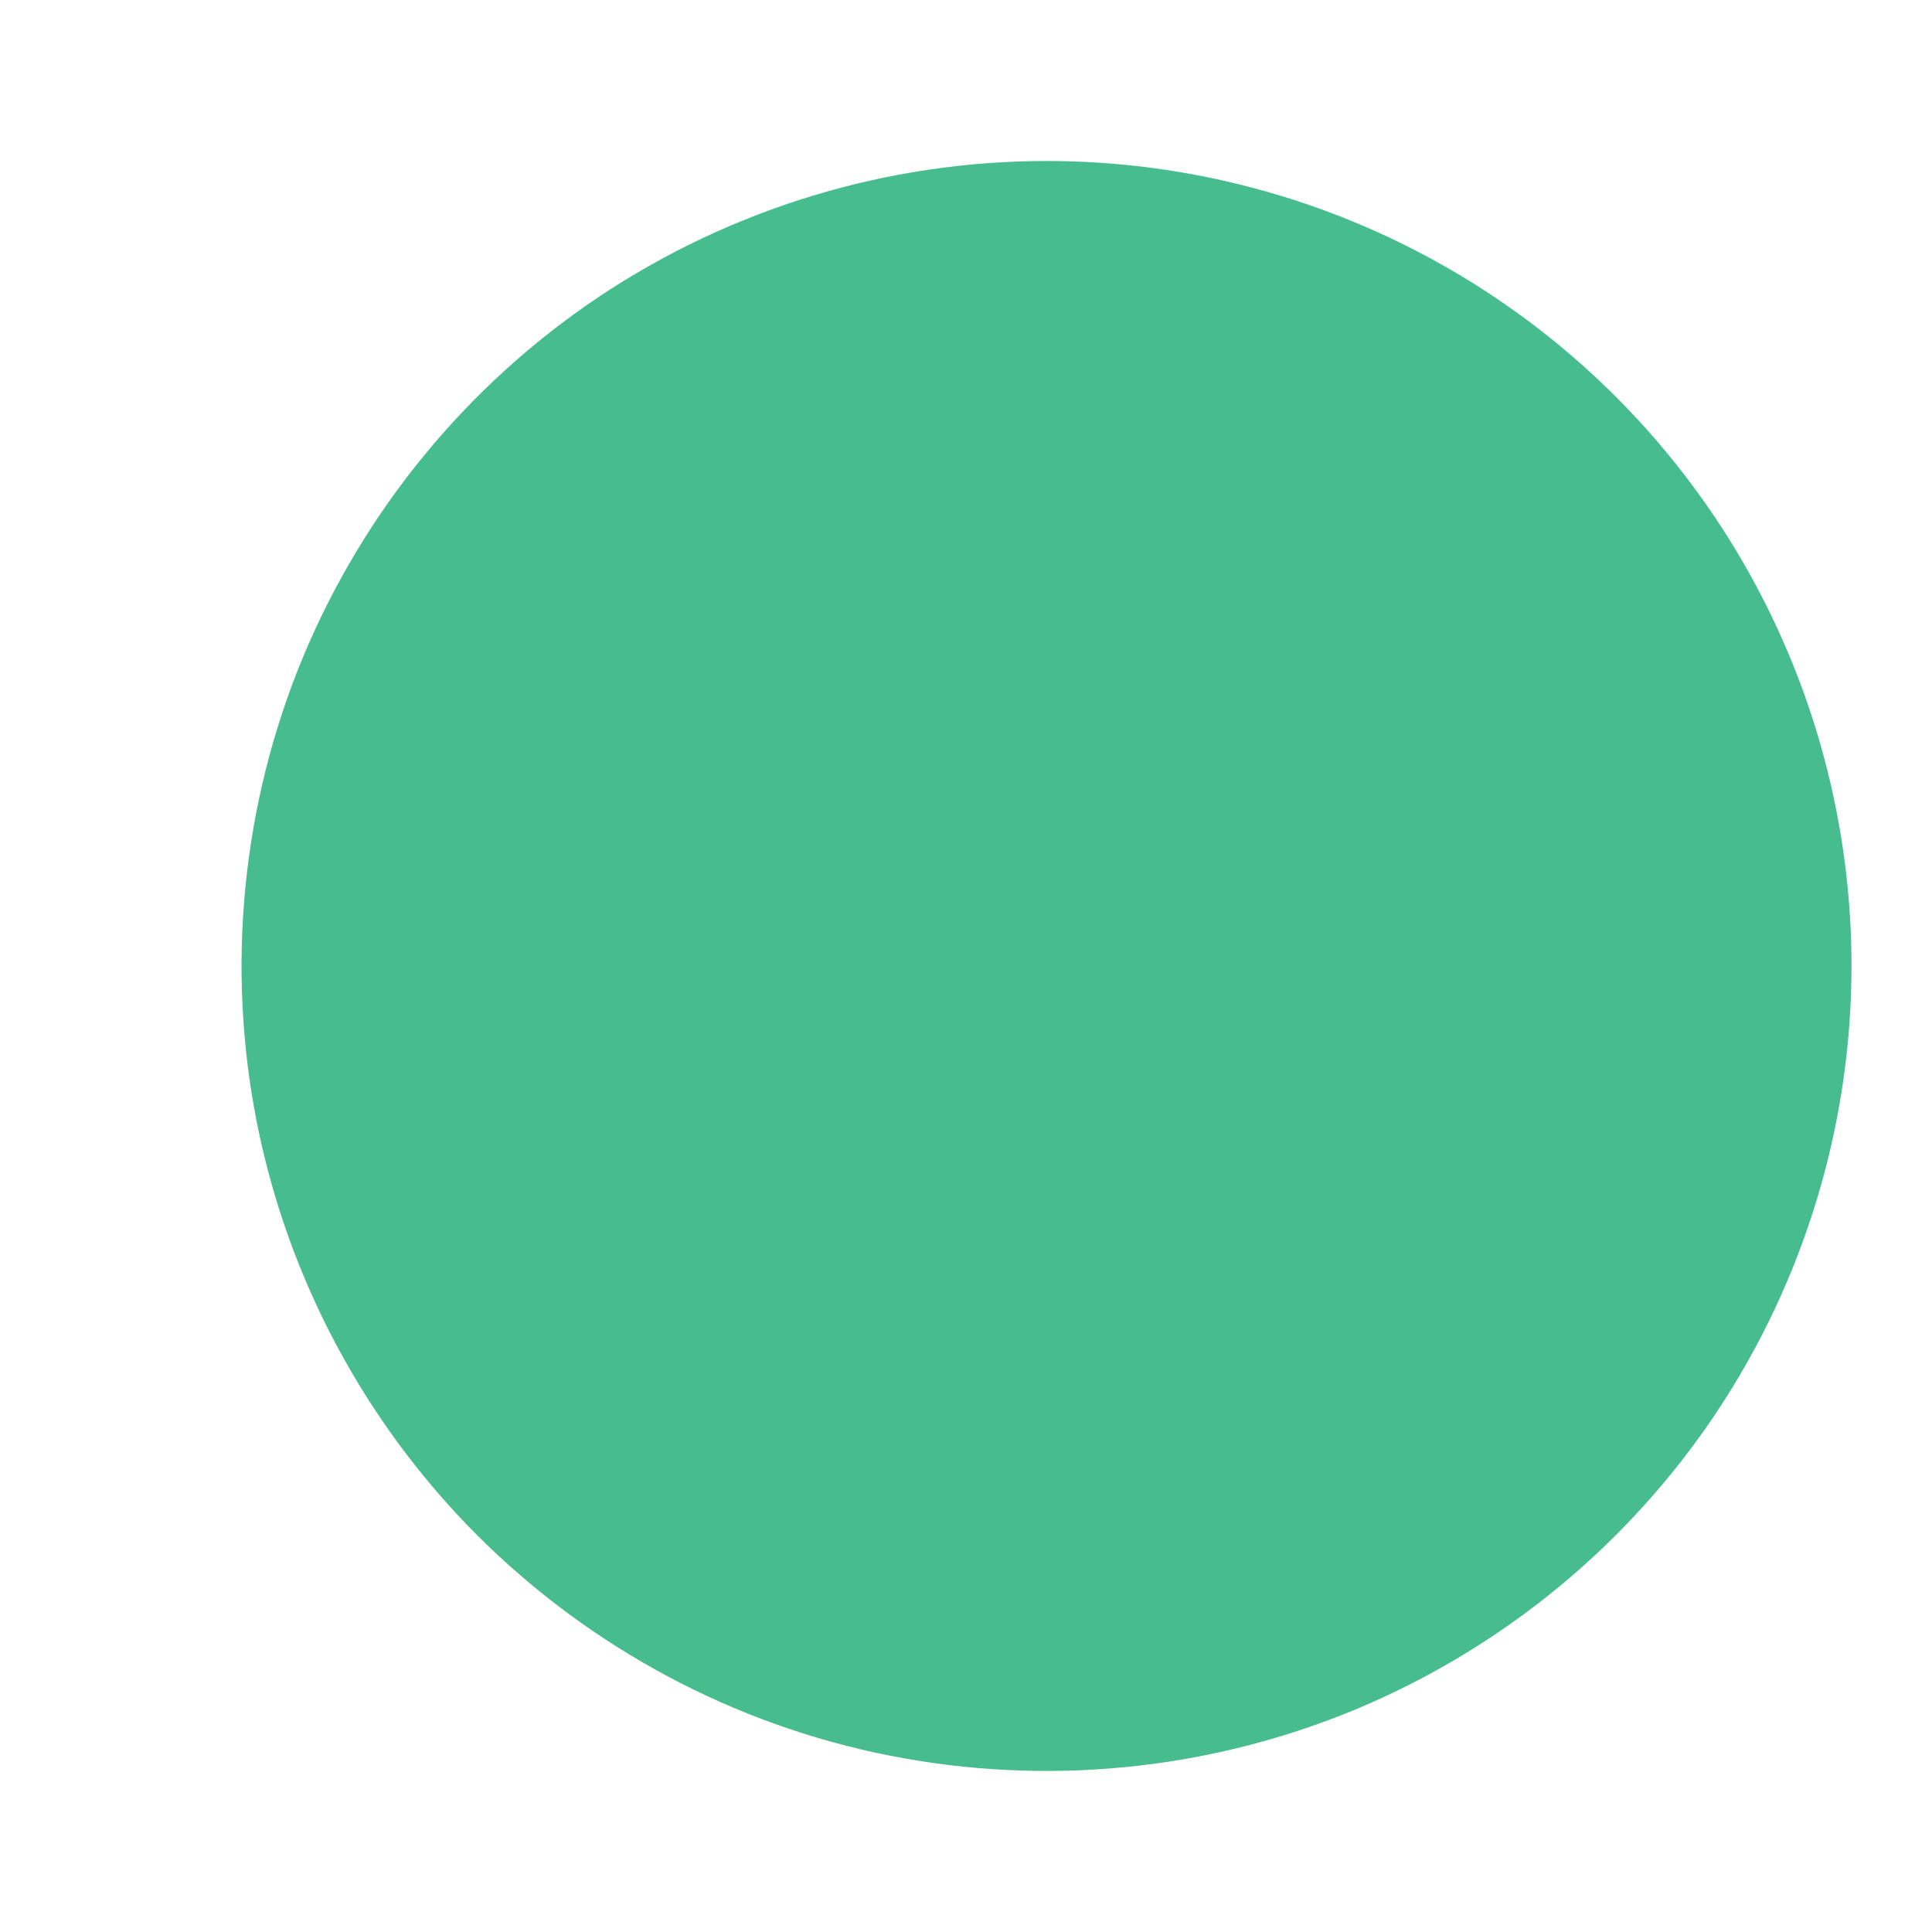 <svg width="6" height="6" viewBox="0 0 6 6" fill="none" xmlns="http://www.w3.org/2000/svg">
<path d="M5.75 3C5.75 3.494 5.603 3.978 5.329 4.389C5.054 4.8 4.664 5.12 4.207 5.31C3.75 5.499 3.247 5.548 2.762 5.452C2.277 5.356 1.832 5.117 1.482 4.768C1.133 4.418 0.895 3.973 0.798 3.488C0.702 3.003 0.751 2.5 0.94 2.043C1.13 1.586 1.45 1.196 1.861 0.921C2.272 0.647 2.756 0.5 3.25 0.5C3.913 0.5 4.549 0.763 5.018 1.232C5.487 1.701 5.75 2.337 5.75 3Z" fill="#47BD8F"/>
</svg>
